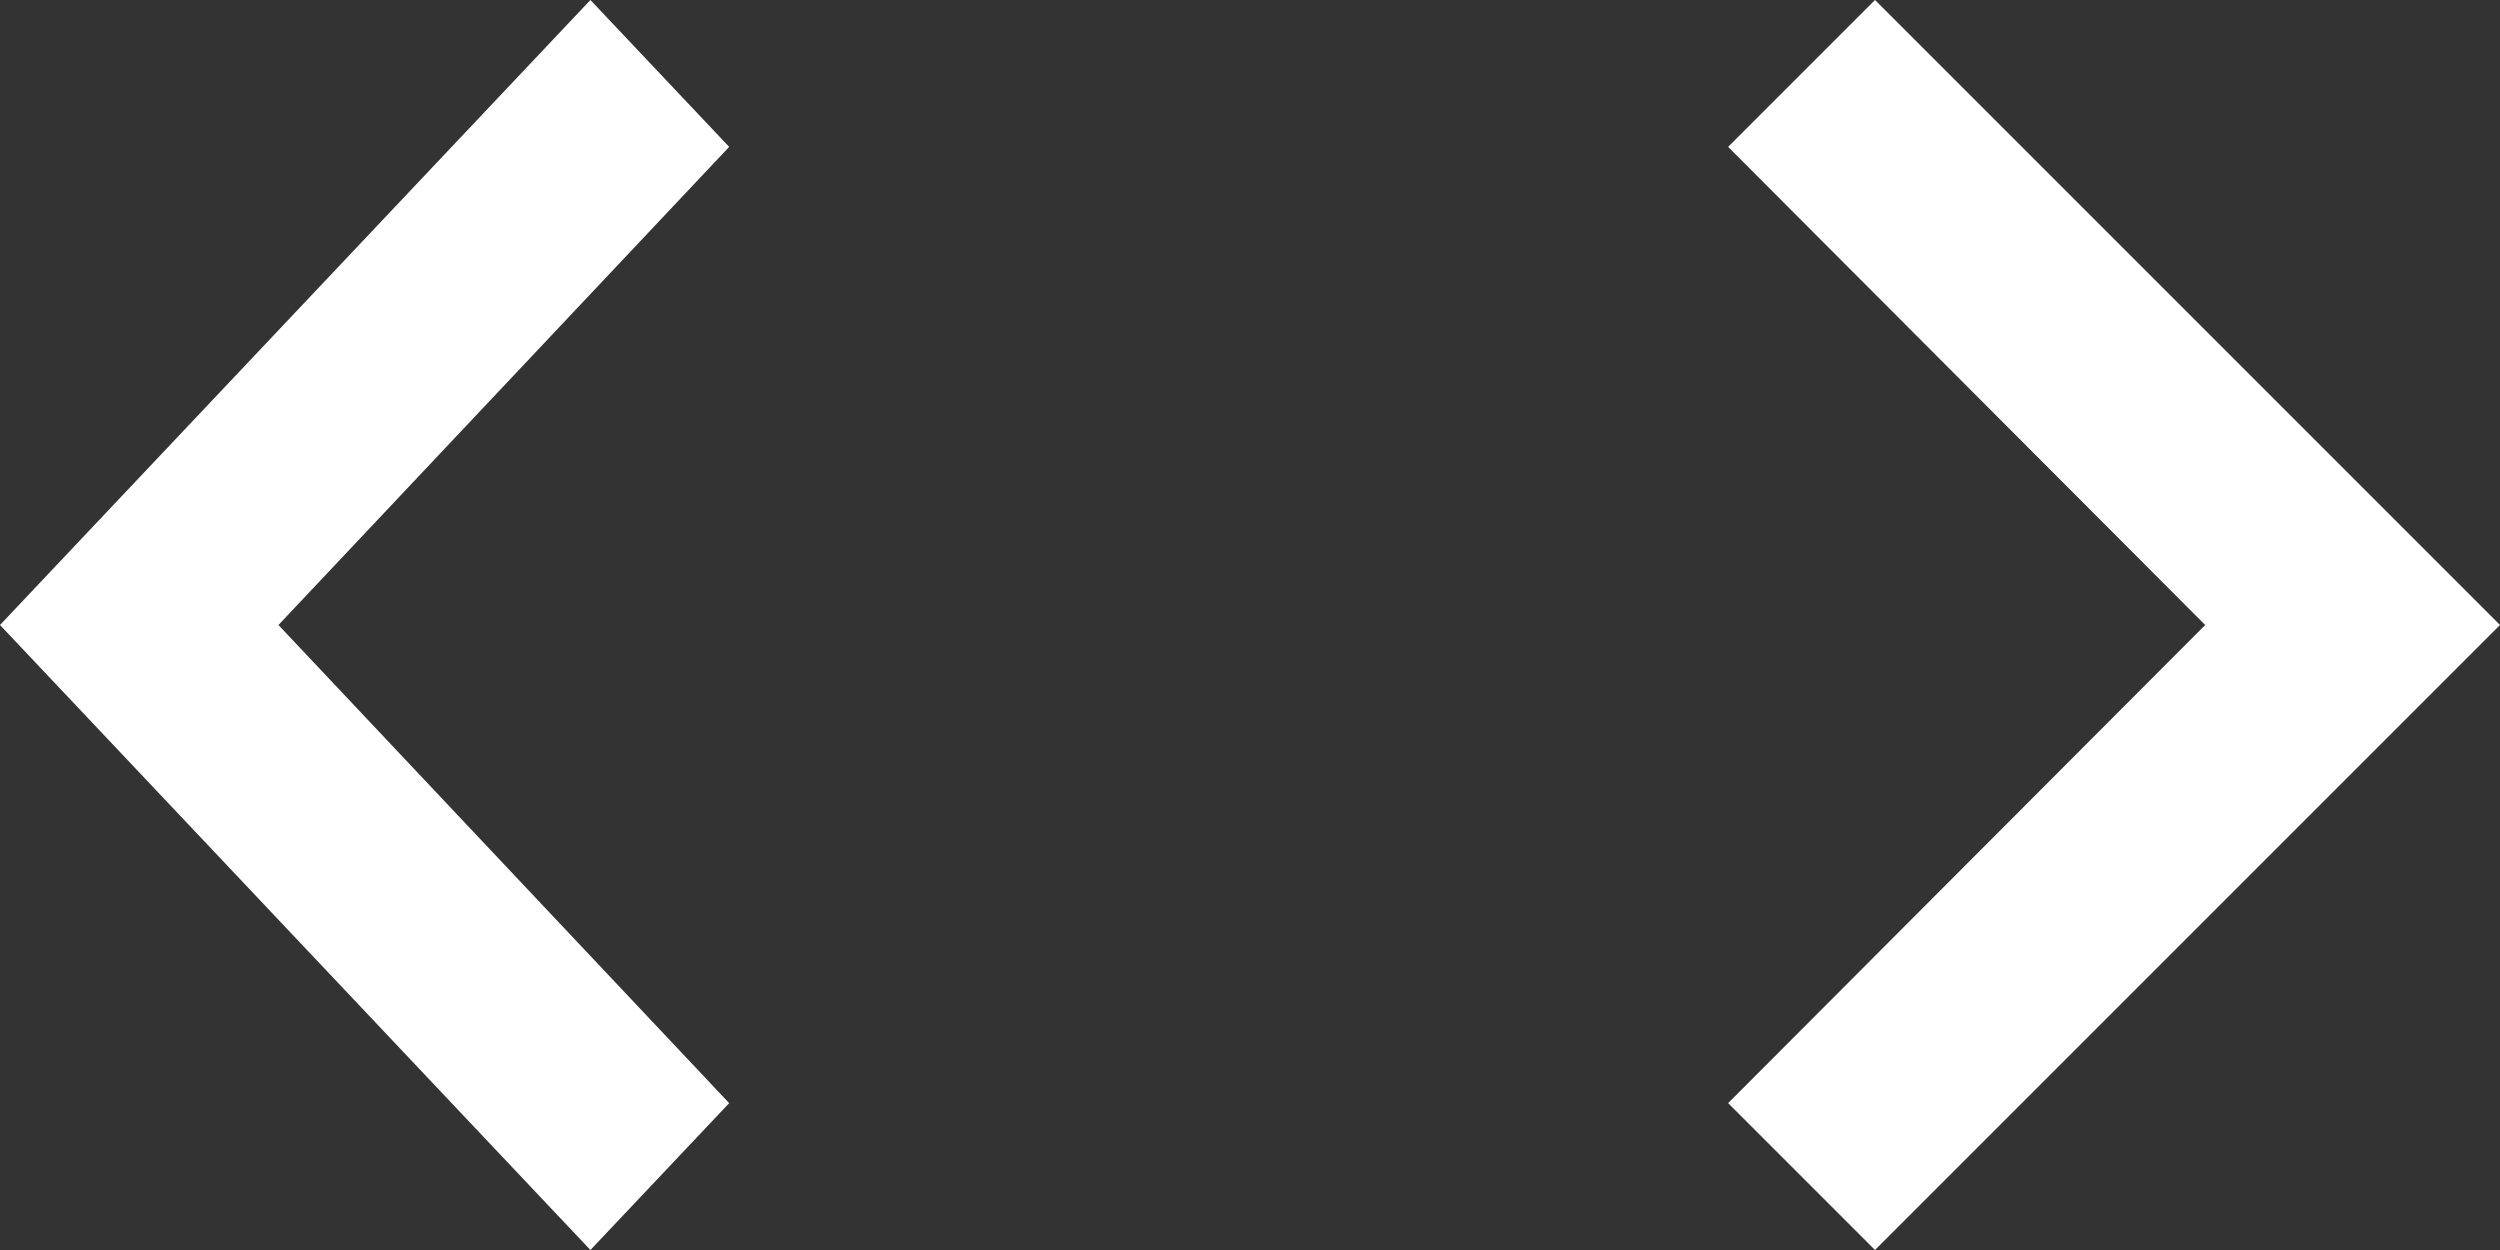 <?xml version="1.0" encoding="UTF-8" standalone="no"?>
<svg width="24px" height="12px" viewBox="0 0 24 12" version="1.1" xmlns="http://www.w3.org/2000/svg" xmlns:xlink="http://www.w3.org/1999/xlink">
    <rect x="0" y="0" width="24" height="12" fill="#333333" stroke="none"/>
    <!-- Generator: Sketch 49.1 (51147) - http://www.bohemiancoding.com/sketch -->
    <title>ic_build_page</title>
    <desc>Created with Sketch.</desc>
    <defs></defs>
    <g id="Page-1" stroke="none" stroke-width="1" fill="none" fill-rule="evenodd">
        <g id="Concourse_Breadcrumbs_02" transform="translate(-226, -23)">
            <g id="ic_build_page" transform="translate(218, 17)">
                <g id="ic_chevron_right_white_24px-(2)" transform="translate(16, 0)">
                    <polygon id="Shape" fill="#FFFFFF" fill-rule="nonzero" points="10 6 8.59 7.41 13.17 12 8.59 16.59 10 18 16 12"></polygon>
                    <polygon id="Shape" points="0 0 24 0 24 24 0 24"></polygon>
                </g>
                <g id="ic_chevron_left_white_24px-(7)">
                    <polygon id="Shape" fill="#FFFFFF" fill-rule="nonzero" points="15 7.41 13.668 6 8 12 13.668 18 15 16.59 10.673 12"></polygon>
                    <polygon id="Shape" points="0 0 24 0 24 24 0 24"></polygon>
                </g>
            </g>
        </g>
    </g>
</svg>